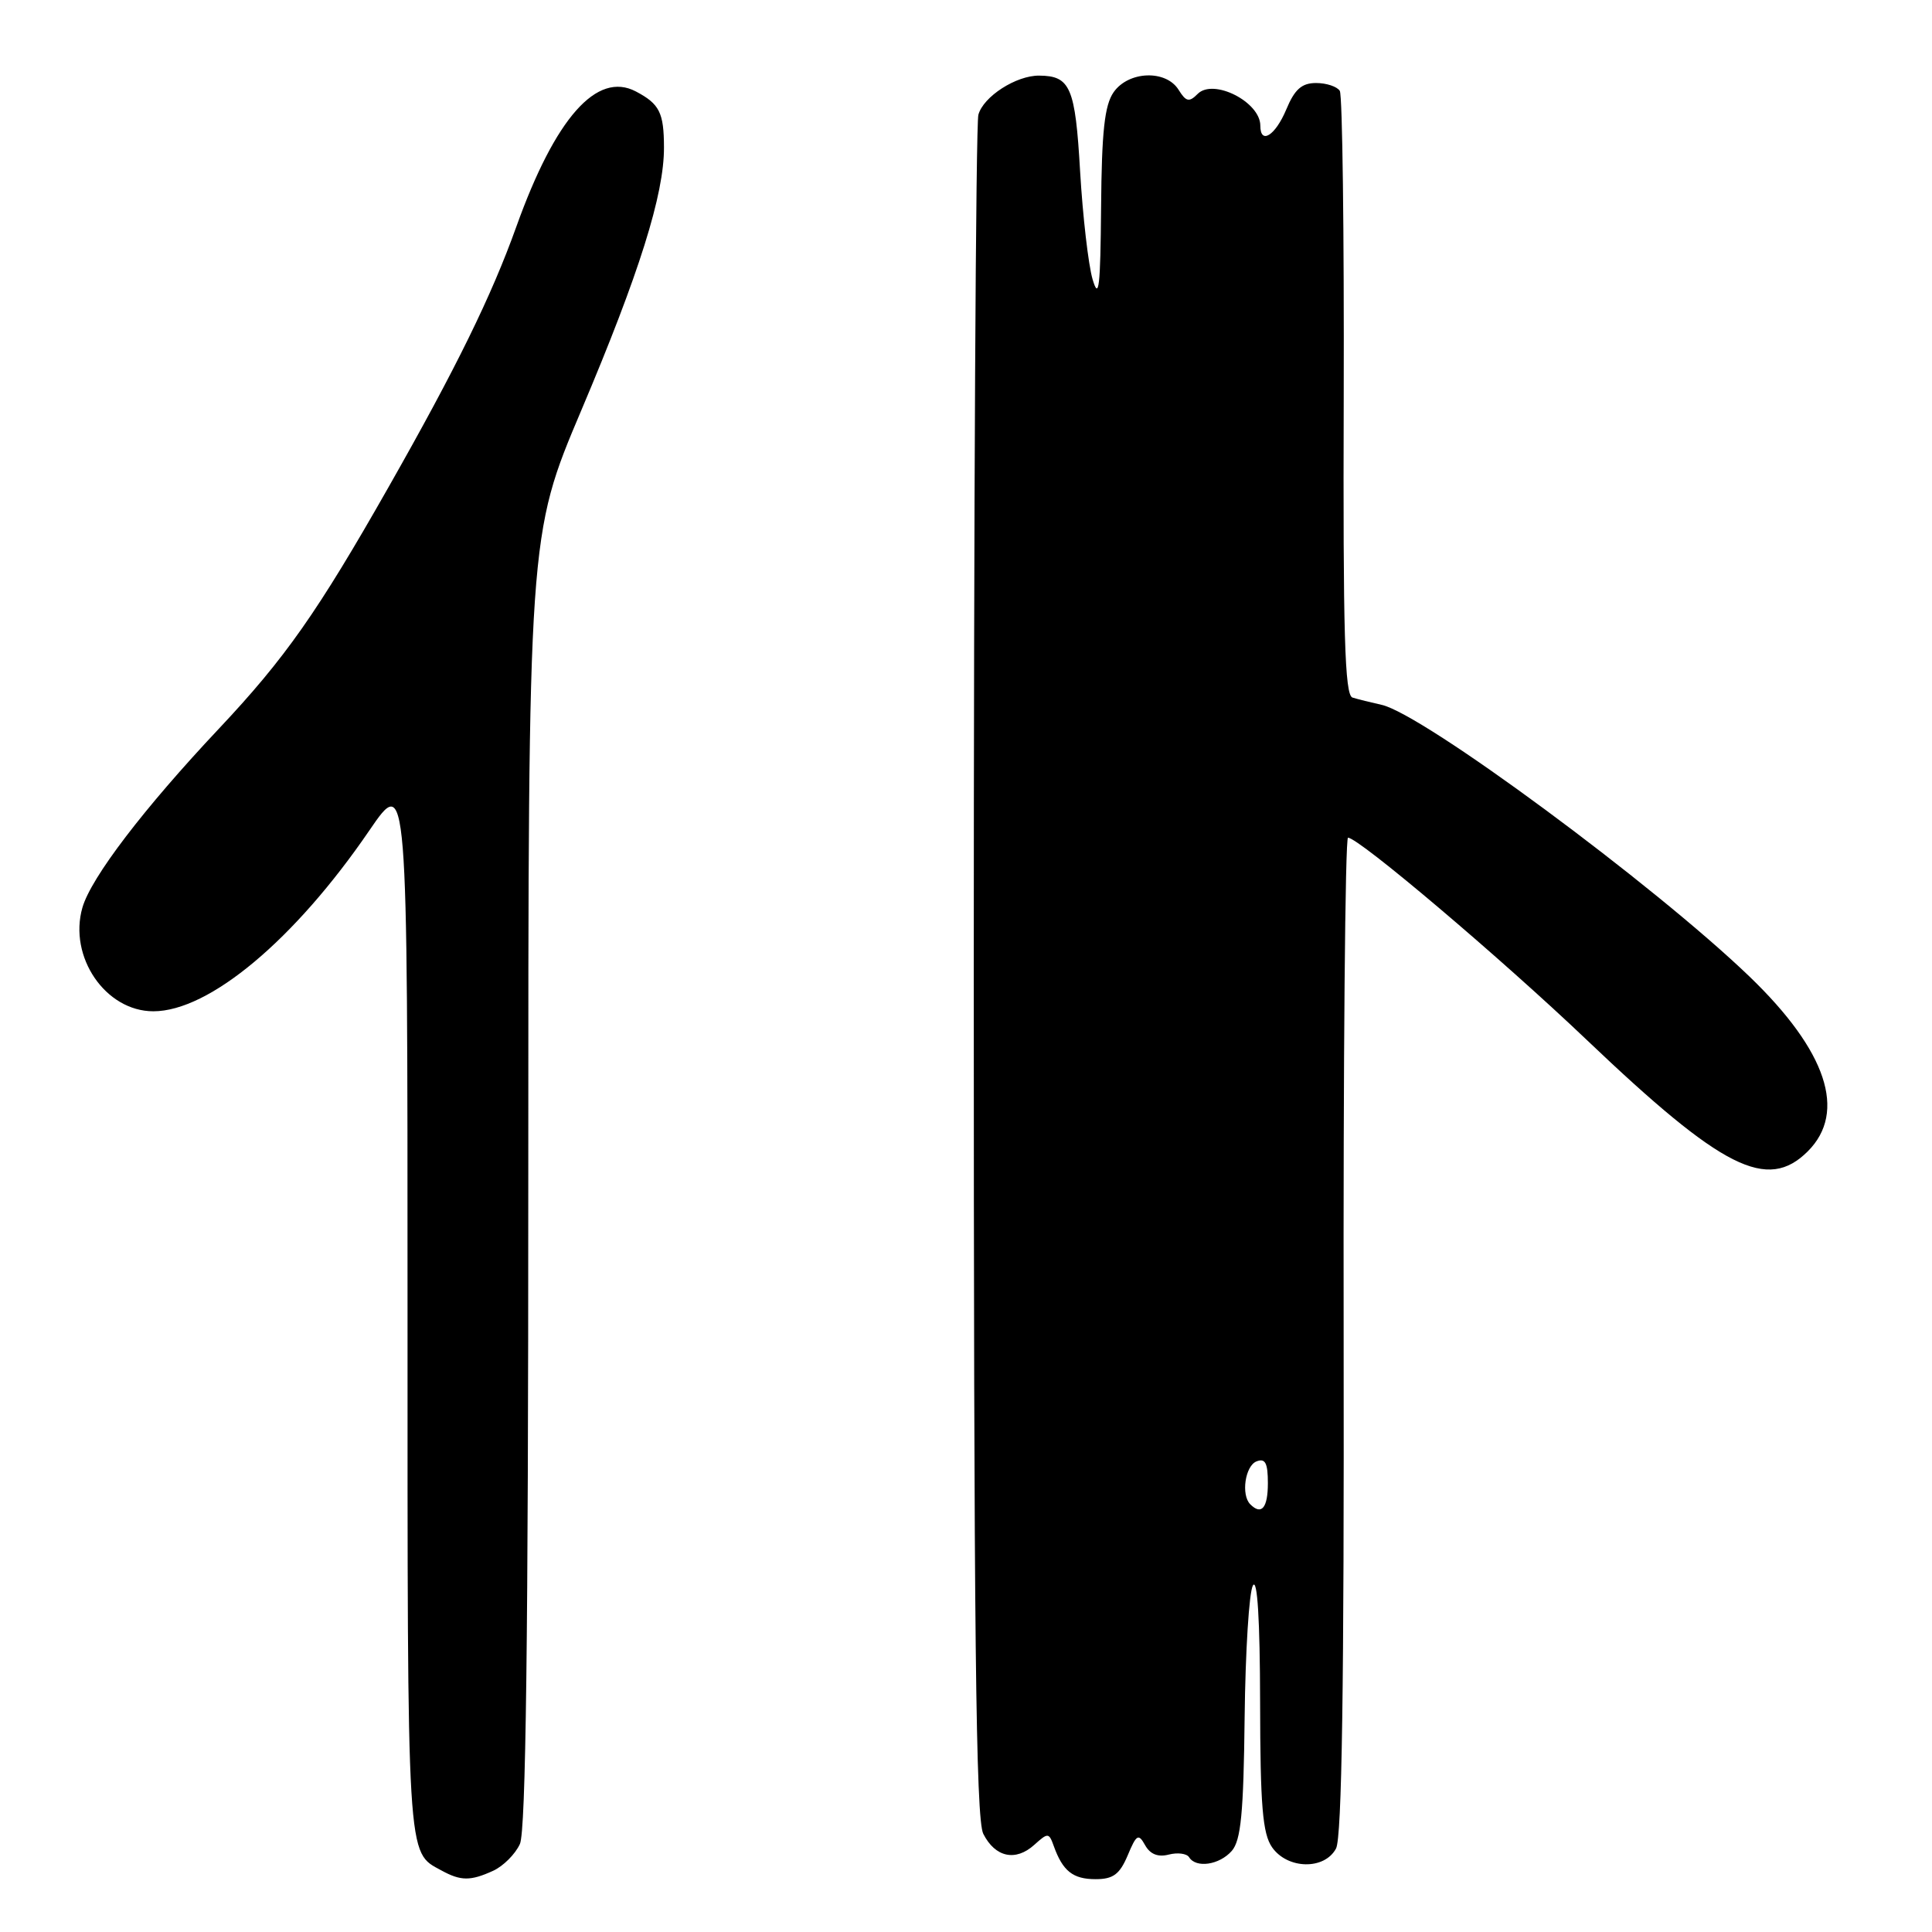 <?xml version="1.0" encoding="UTF-8" standalone="no"?>
<!DOCTYPE svg PUBLIC "-//W3C//DTD SVG 1.1//EN" "http://www.w3.org/Graphics/SVG/1.1/DTD/svg11.dtd" >
<svg xmlns="http://www.w3.org/2000/svg" xmlns:xlink="http://www.w3.org/1999/xlink" version="1.1" viewBox="0 0 256 256">
 <g >
 <path fill="currentColor"
d=" M 65.34 247.89 C 66.68 247.28 68.28 245.68 68.89 244.34 C 69.68 242.62 70.00 216.94 70.00 156.43 C 70.00 70.96 70.00 70.96 77.03 54.36 C 84.71 36.23 88.01 25.73 87.98 19.52 C 87.97 14.92 87.39 13.77 84.26 12.12 C 79.09 9.40 73.59 15.61 68.43 30.00 C 65.14 39.20 60.43 48.80 51.51 64.50 C 42.08 81.11 37.78 87.23 29.00 96.56 C 19.04 107.14 12.07 116.28 10.92 120.26 C 9.05 126.79 13.98 134.00 20.32 134.00 C 27.72 134.00 39.03 124.54 48.92 110.07 C 54.00 102.64 54.00 102.64 54.00 173.13 C 54.00 247.46 53.87 245.31 58.50 247.85 C 61.06 249.25 62.34 249.26 65.34 247.89 Z  M 149.42 245.86 C 150.59 243.06 150.85 242.91 151.74 244.51 C 152.41 245.70 153.45 246.11 154.87 245.74 C 156.04 245.44 157.25 245.60 157.56 246.09 C 158.48 247.58 161.58 247.12 163.22 245.25 C 164.43 243.86 164.78 240.24 164.92 227.58 C 165.02 218.82 165.51 210.94 166.02 210.08 C 166.61 209.07 166.95 214.64 166.97 225.53 C 166.99 239.28 167.30 242.98 168.56 244.78 C 170.61 247.70 175.50 247.80 177.03 244.94 C 177.81 243.49 178.11 223.25 178.04 176.94 C 177.98 140.67 178.24 111.00 178.62 111.00 C 180.04 111.00 198.87 126.95 210.30 137.84 C 228.25 154.93 234.18 157.91 239.55 152.55 C 244.75 147.34 242.05 139.25 231.83 129.41 C 219.12 117.19 188.49 94.56 183.05 93.39 C 181.65 93.08 179.92 92.65 179.21 92.43 C 178.18 92.11 177.95 84.00 178.05 52.56 C 178.11 30.85 177.88 12.62 177.53 12.04 C 177.17 11.47 175.76 11.00 174.39 11.00 C 172.49 11.00 171.55 11.83 170.44 14.50 C 168.98 17.98 167.00 19.22 167.00 16.65 C 167.00 13.51 160.79 10.35 158.70 12.44 C 157.57 13.58 157.16 13.49 156.17 11.90 C 154.49 9.21 149.53 9.40 147.56 12.22 C 146.36 13.94 145.98 17.43 145.90 27.47 C 145.81 38.08 145.61 39.85 144.77 37.00 C 144.21 35.08 143.47 28.64 143.12 22.71 C 142.48 11.56 141.83 10.05 137.70 10.02 C 134.65 9.99 130.29 12.80 129.64 15.21 C 129.30 16.47 129.03 67.67 129.03 129.00 C 129.03 216.70 129.30 241.03 130.29 242.99 C 131.87 246.11 134.57 246.69 137.05 244.45 C 138.86 242.82 138.99 242.82 139.63 244.61 C 140.82 247.93 142.17 249.00 145.17 249.00 C 147.50 249.00 148.36 248.36 149.42 245.86 Z  M 165.67 199.33 C 164.42 198.09 164.99 194.22 166.50 193.64 C 167.66 193.19 168.00 193.86 168.00 196.53 C 168.00 199.81 167.16 200.82 165.67 199.33 Z "/>
</g>
</svg>